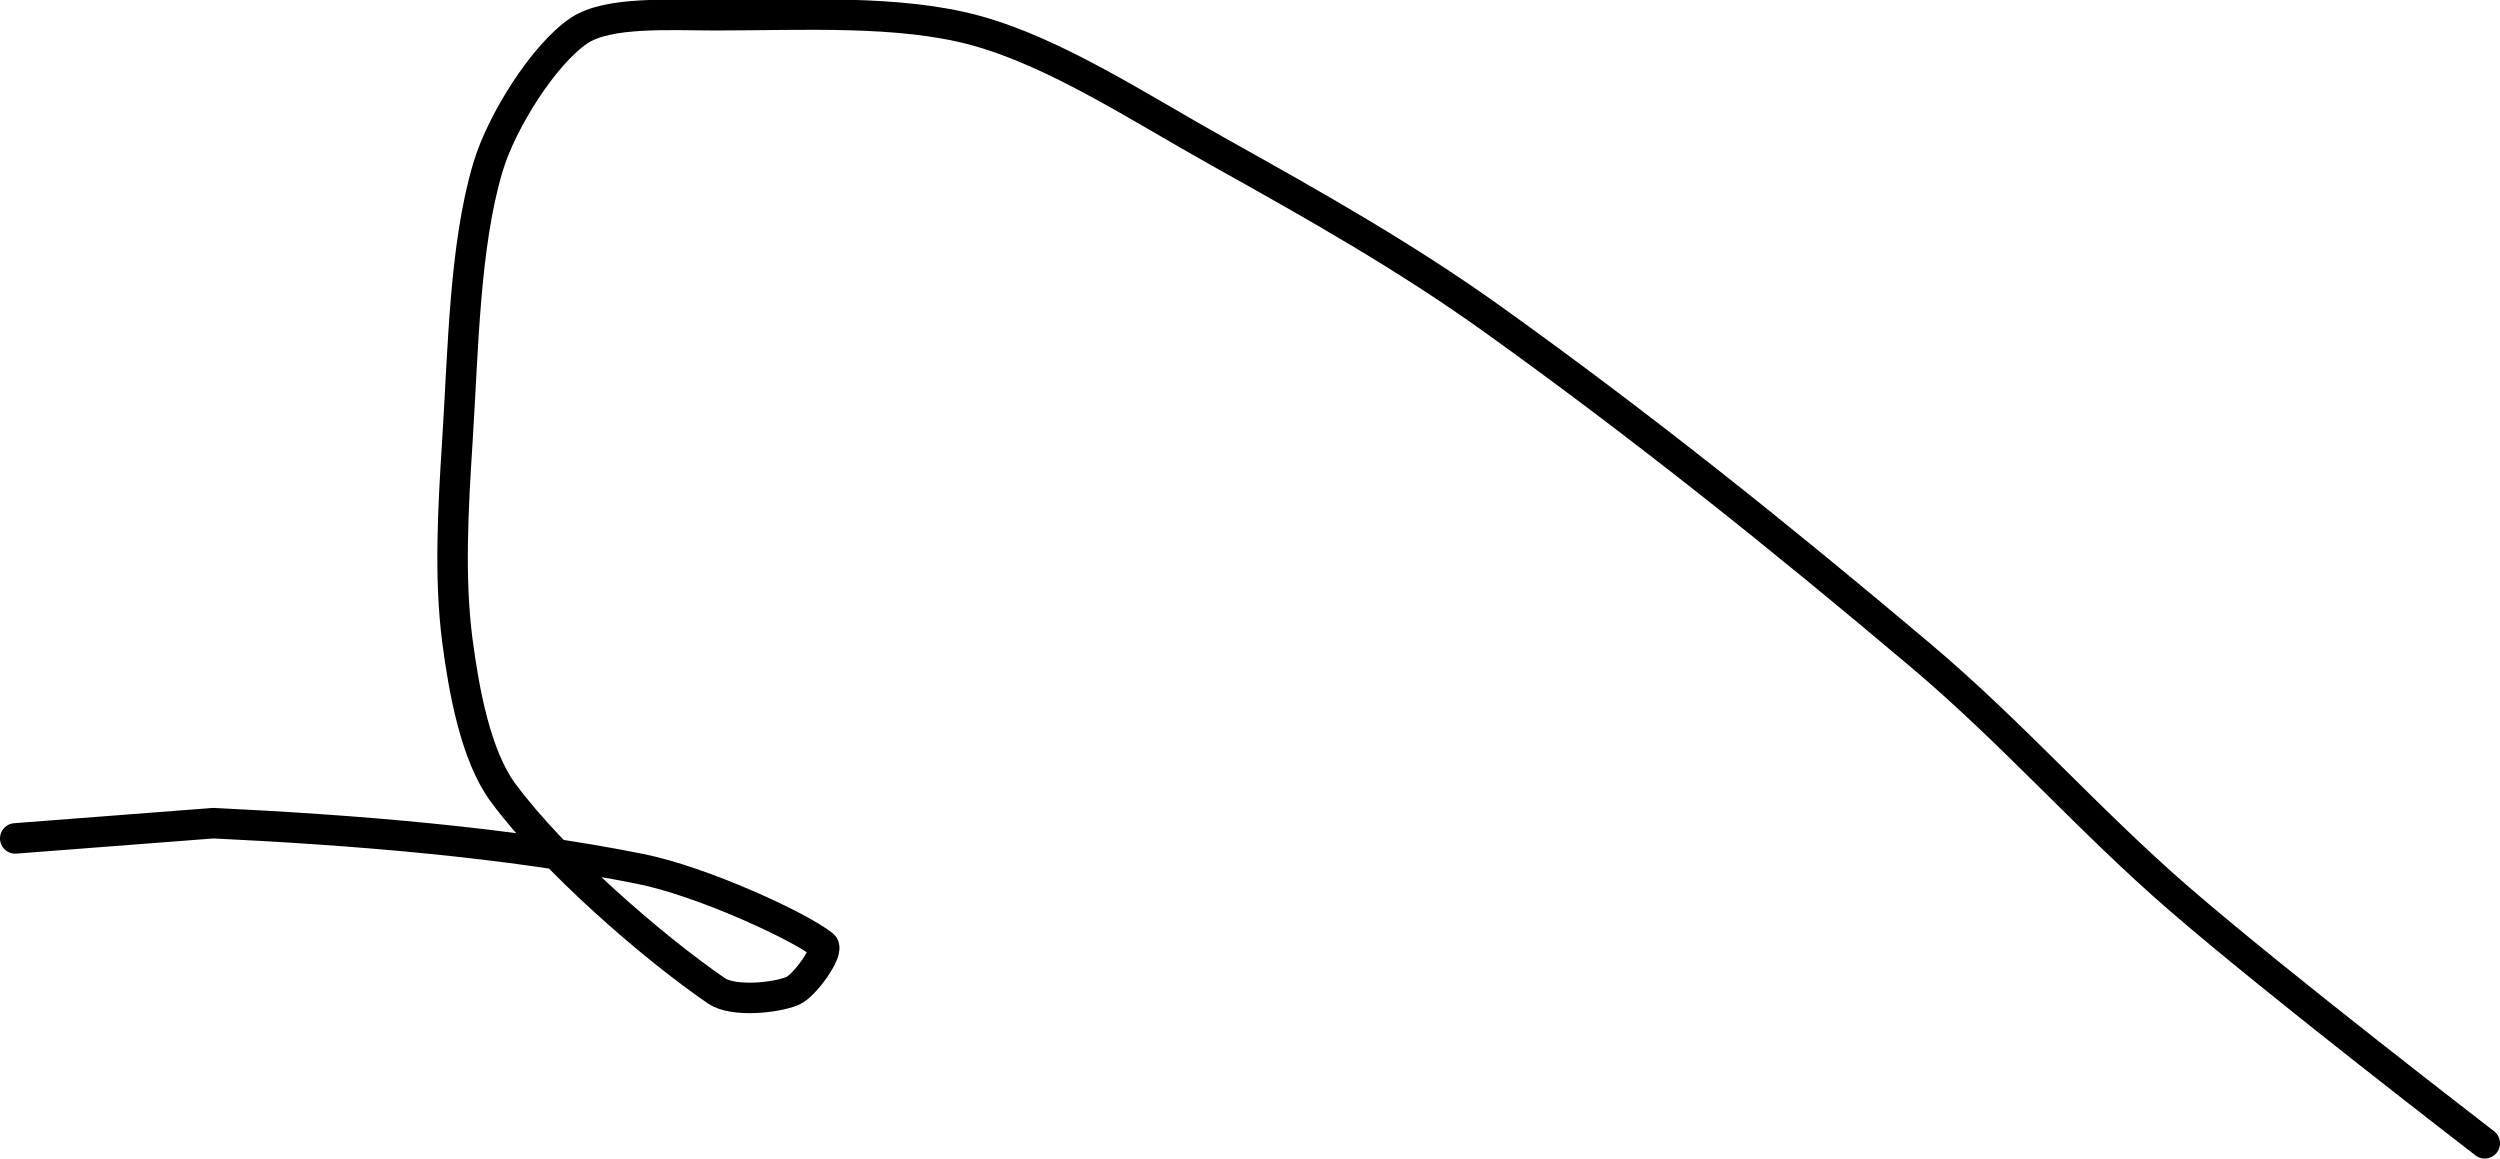 <?xml version="1.0" encoding="UTF-8" standalone="no"?><!DOCTYPE svg PUBLIC "-//W3C//DTD SVG 1.1//EN" "http://www.w3.org/Graphics/SVG/1.1/DTD/svg11.dtd"><svg xmlns="http://www.w3.org/2000/svg" version="1.1" width="164" height="76"><path fill="none" stroke="#000000" stroke-width="2" stroke-linecap="round" stroke-linejoin="round" d="M 163 75 c -0.35 -0.28 -13.39 -10.29 -20 -16 c -6.02 -5.21 -10.93 -10.88 -17 -16 c -9.25 -7.81 -18.25 -15.01 -28 -22 c -5.77 -4.14 -11.73 -7.5 -18 -11 c -5.32 -2.97 -10.74 -6.56 -16 -8 c -5.01 -1.37 -11.36 -1 -17 -1 c -3 0 -7.09 -0.27 -9 1 c -2.28 1.52 -5.09 5.92 -6 9 c -1.53 5.15 -1.61 11.9 -2 18 c -0.28 4.38 -0.53 8.91 0 13 c 0.43 3.29 1.2 7.56 3 10 c 3.3 4.47 9.8 10.12 14 13 c 1.1 0.75 3.89 0.47 5 0 c 0.8 -0.34 2.43 -2.65 2 -3 c -1.56 -1.25 -7.95 -4.19 -12 -5 c -8.78 -1.76 -18.73 -2.55 -28 -3 l -13 1"/></svg>